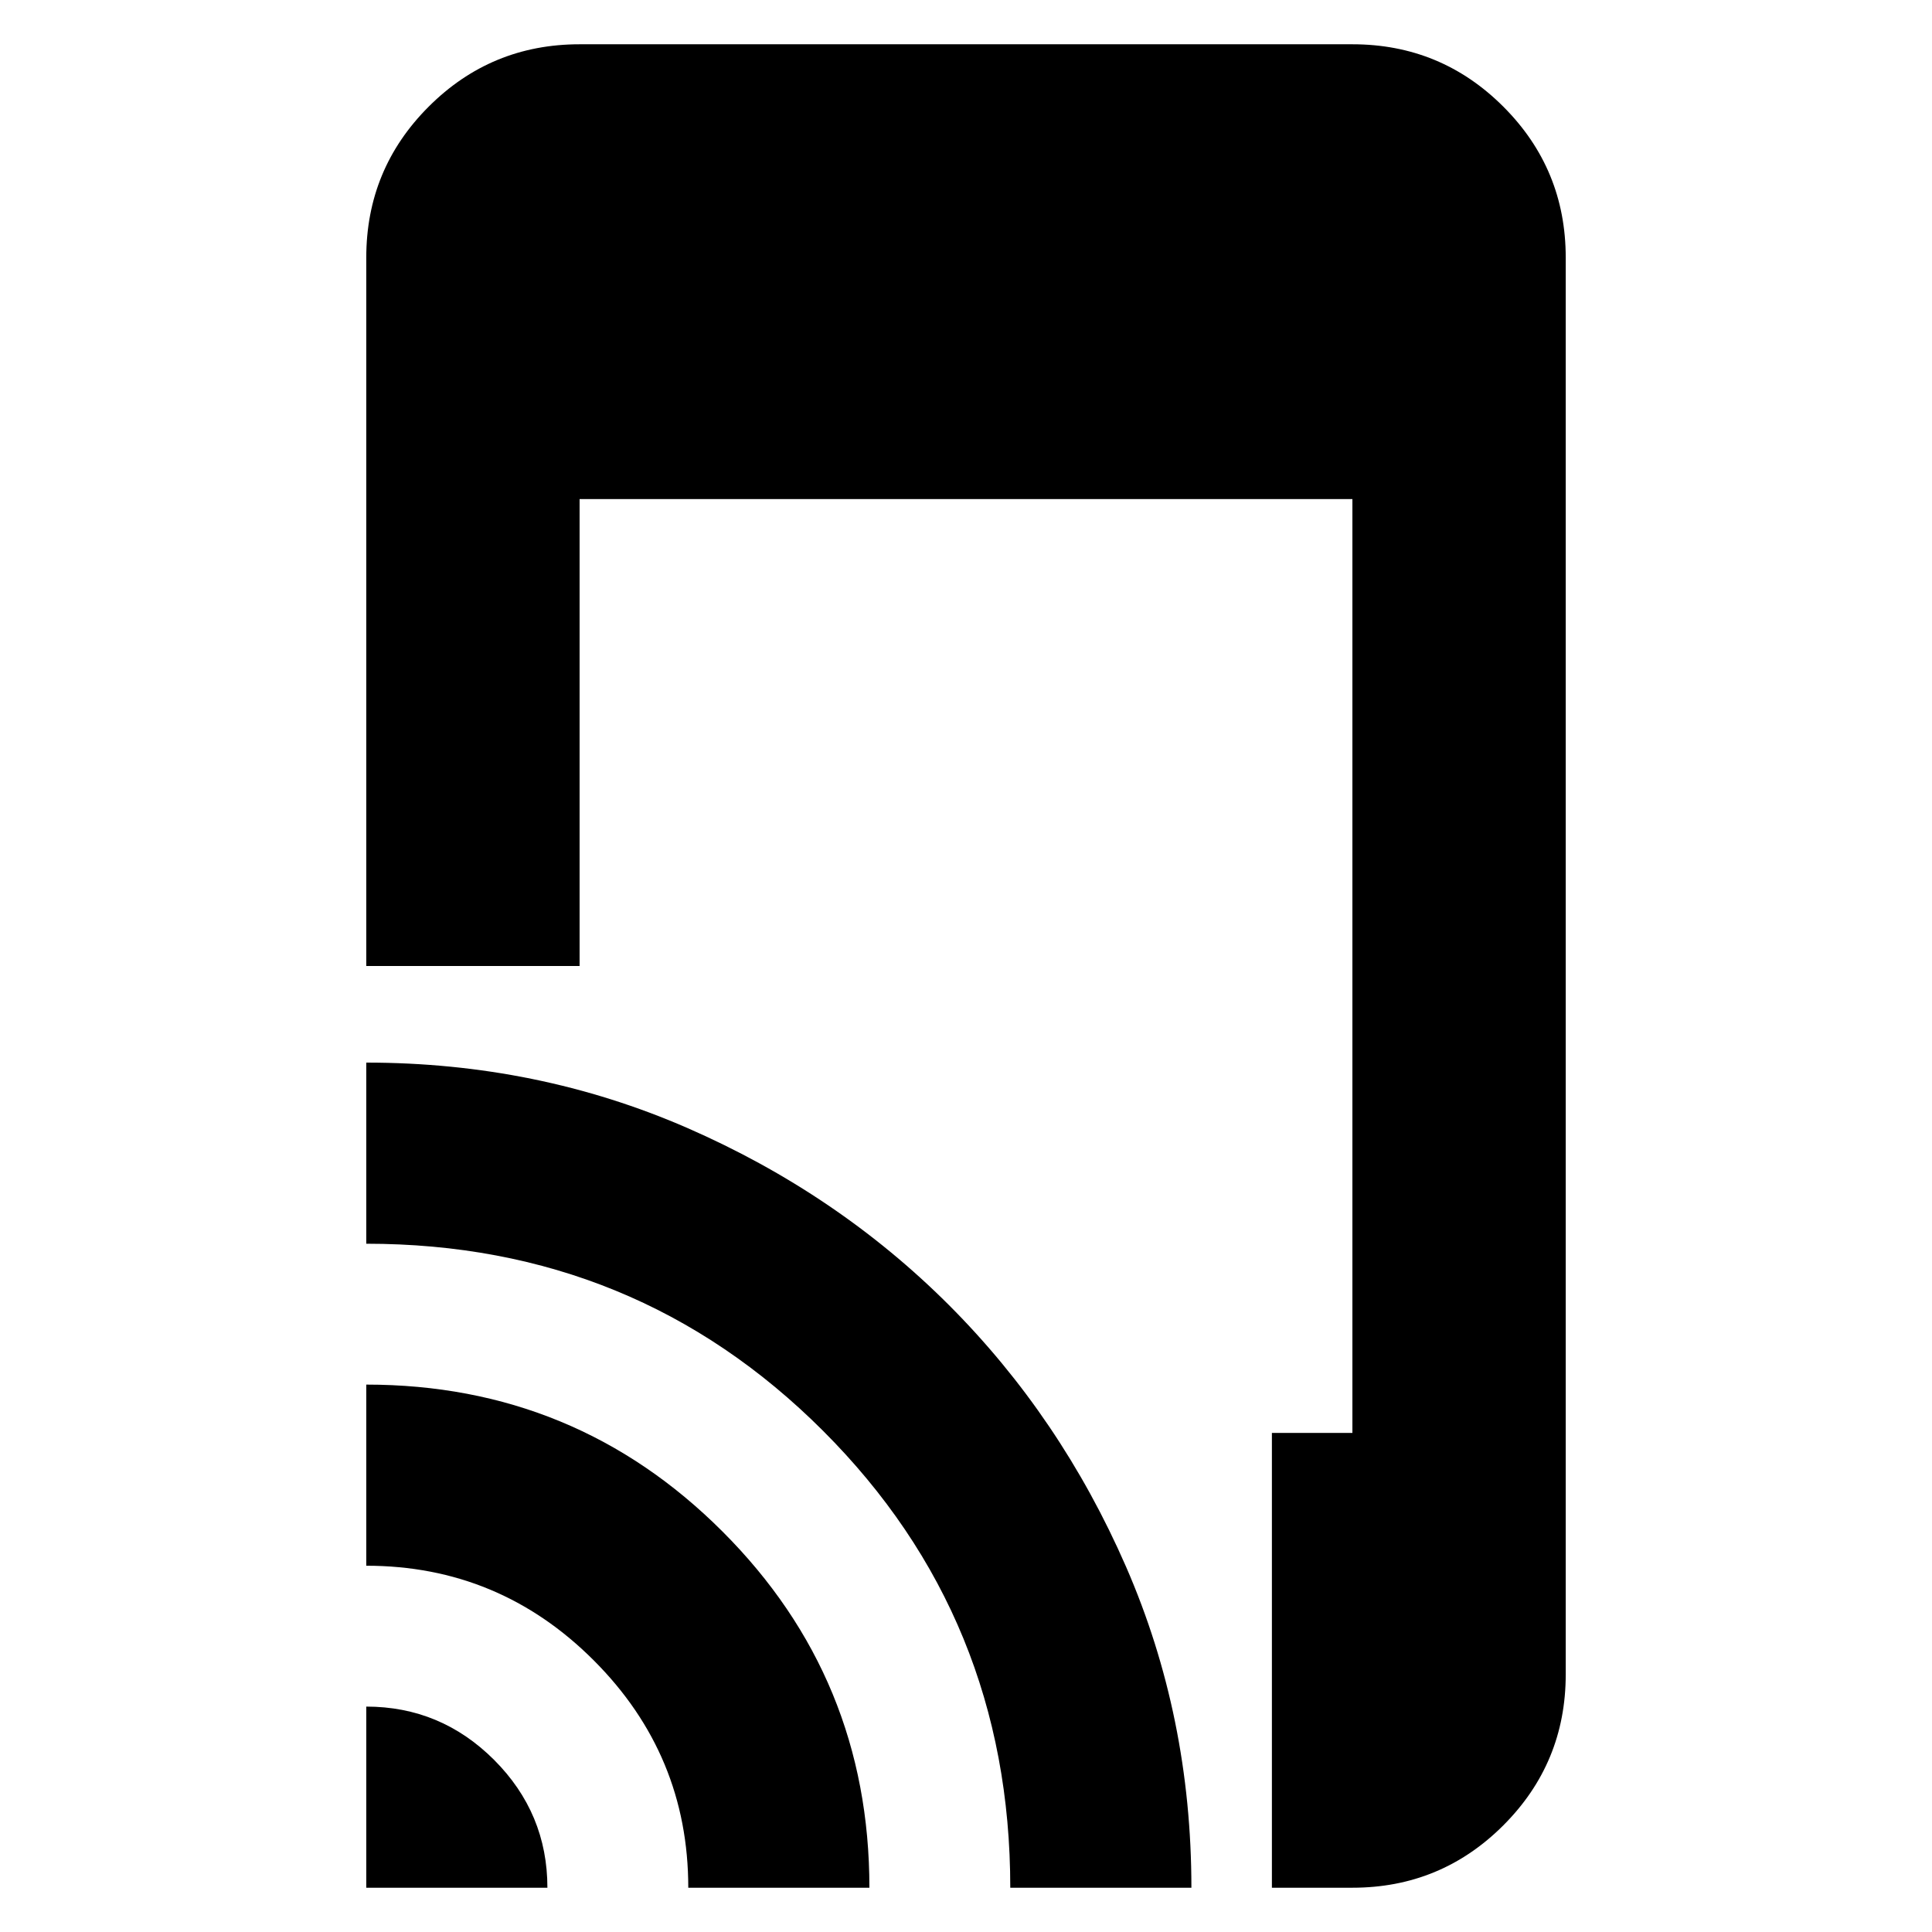 <svg xmlns="http://www.w3.org/2000/svg" height="24" width="24"><path d="M4.55 12V3.2Q4.55 2.1 5.325 1.325Q6.1 0.55 7.2 0.55H16.8Q17.9 0.55 18.675 1.325Q19.45 2.1 19.45 3.2V20.8Q19.45 21.9 18.675 22.675Q17.9 23.45 16.8 23.45H15.8V17.8H16.8V6.2H7.2V12ZM4.55 23.45V21.2Q5.475 21.2 6.138 21.862Q6.8 22.525 6.8 23.45ZM8.55 23.45Q8.55 21.8 7.375 20.625Q6.2 19.45 4.55 19.45V17.2Q7.15 17.2 8.975 19.025Q10.8 20.85 10.8 23.45ZM12.55 23.45Q12.55 20.1 10.225 17.775Q7.9 15.45 4.55 15.45V13.2Q6.675 13.2 8.538 14.012Q10.4 14.825 11.788 16.212Q13.175 17.6 13.988 19.462Q14.8 21.325 14.8 23.45Z"/></svg>